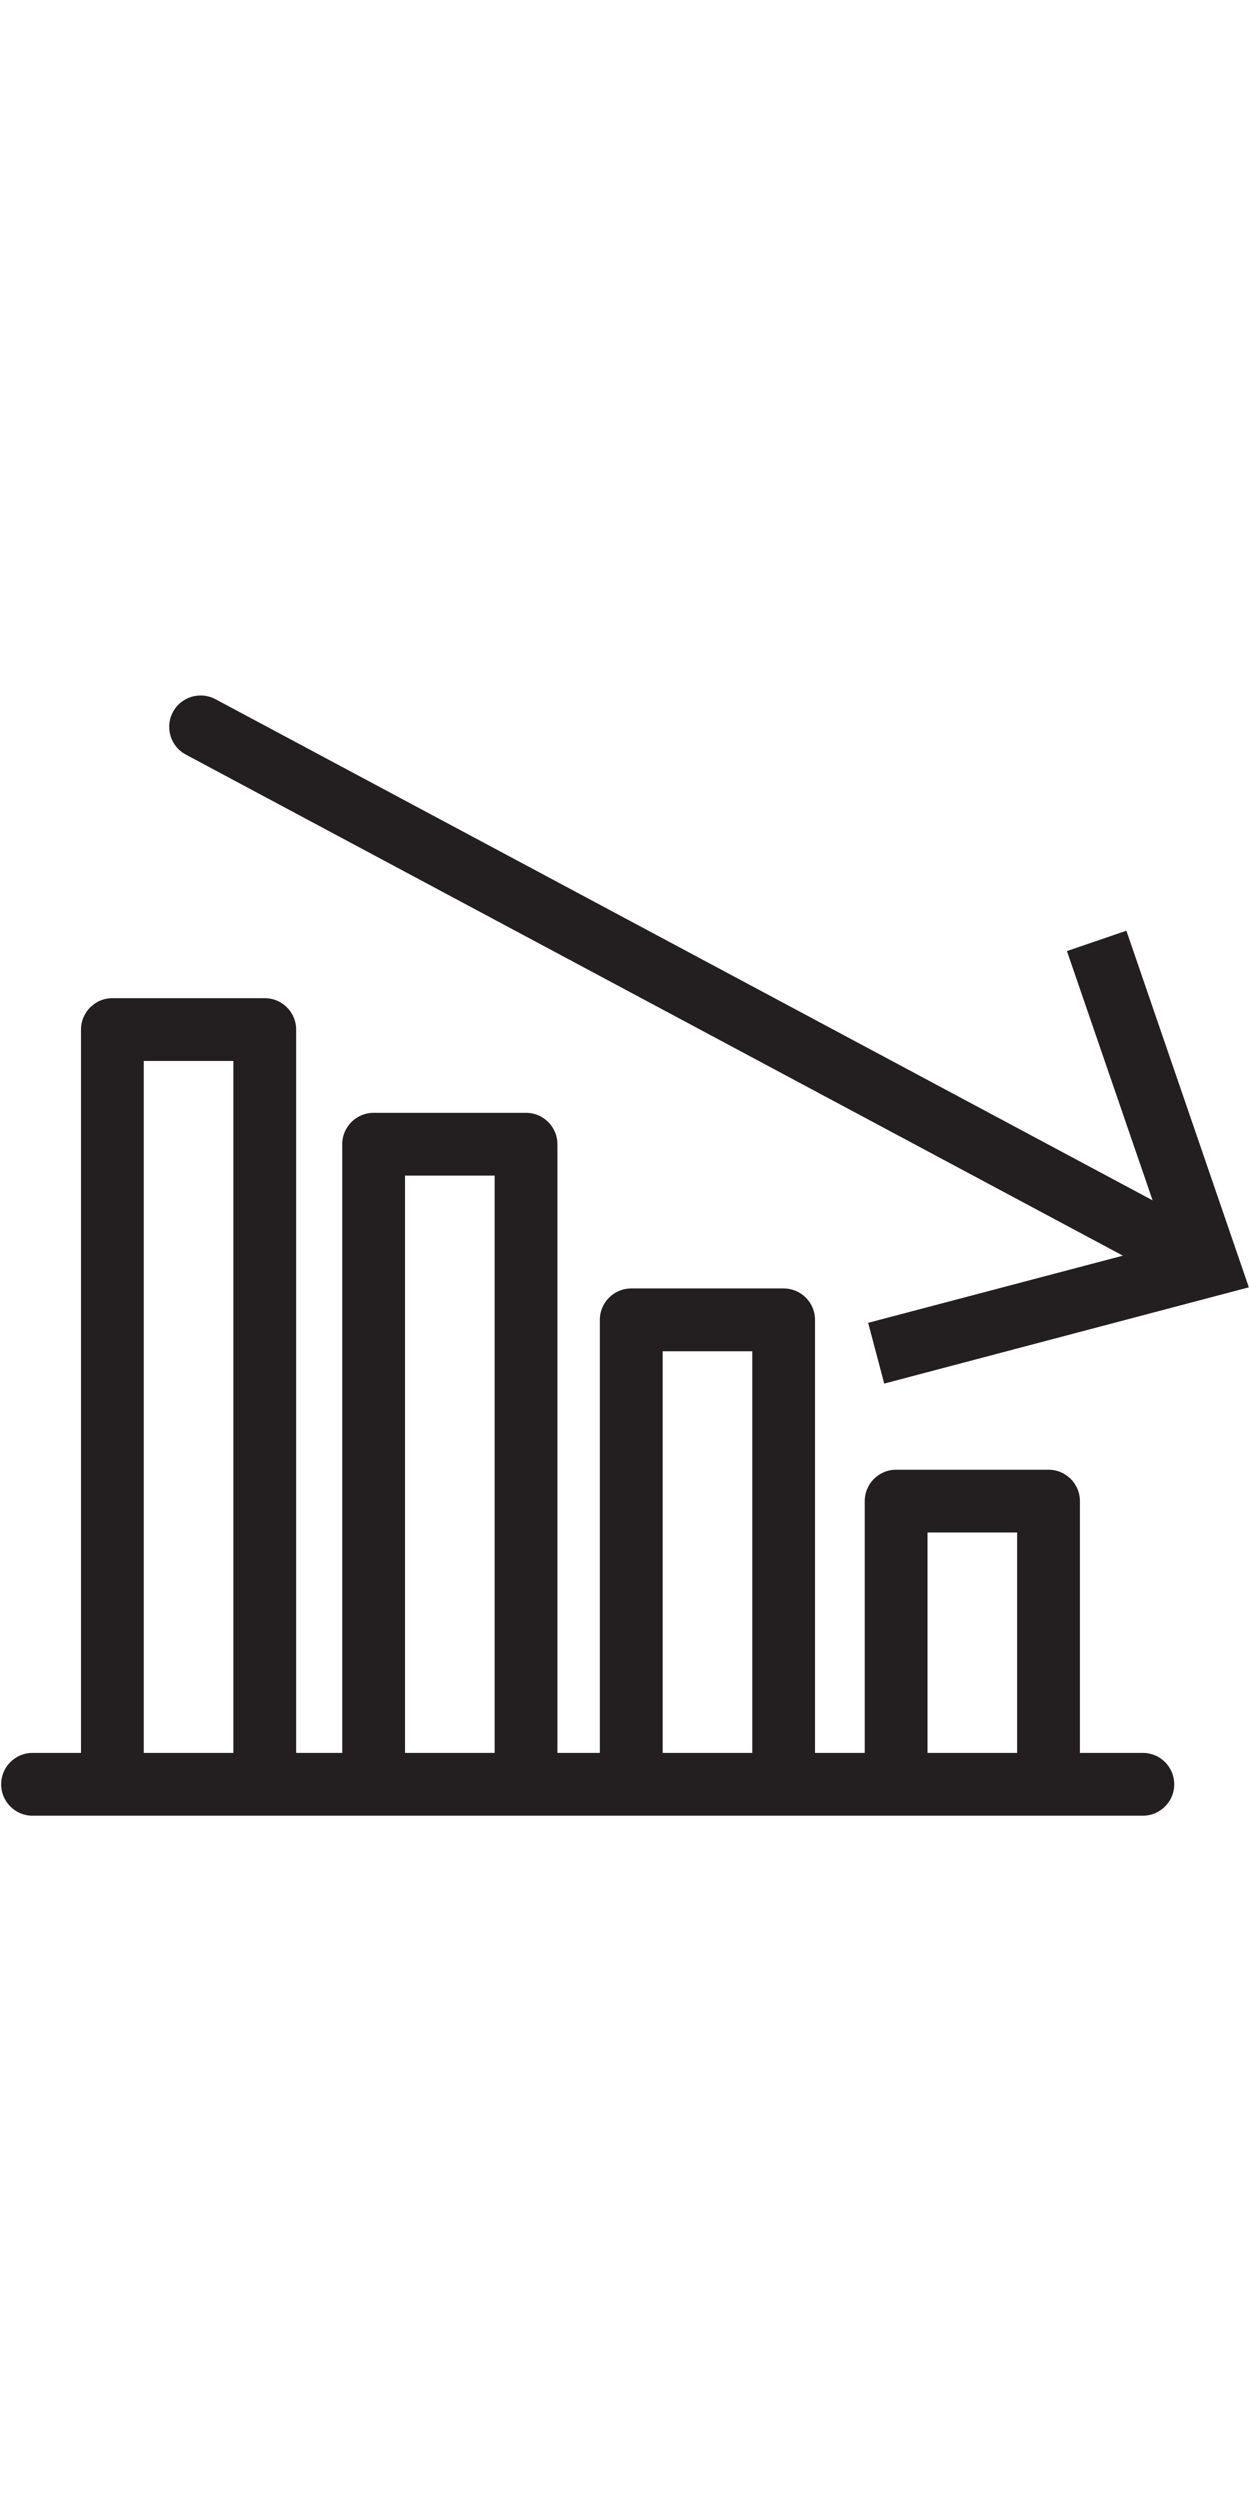 <svg xmlns="http://www.w3.org/2000/svg" xmlns:xlink="http://www.w3.org/1999/xlink" width="400" zoomAndPan="magnify" viewBox="0 0 300 600" height="800" preserveAspectRatio="xMidYMid meet" version="1.0"><defs><clipPath id="518dcdb749"><path d="M 40 166.094 L 300 166.094 L 300 333 L 40 333 Z M 40 166.094 " clip-rule="nonzero"/></clipPath></defs><path fill="#231f20" d="M 274.281 420.695 L 259.18 420.695 L 259.18 360.27 C 259.18 356.105 255.805 352.734 251.641 352.734 L 215.07 352.734 C 210.906 352.734 207.535 356.105 207.535 360.27 L 207.535 420.695 L 195.605 420.695 L 195.605 316.766 C 195.605 312.602 192.23 309.227 188.07 309.227 L 151.496 309.227 C 147.336 309.227 143.961 312.602 143.961 316.766 L 143.961 420.695 L 133.781 420.695 L 133.781 274.613 C 133.781 270.449 130.406 267.078 126.242 267.078 L 89.672 267.078 C 85.508 267.078 82.137 270.449 82.137 274.613 L 82.137 420.695 L 71.078 420.695 L 71.078 247.098 C 71.078 242.938 67.703 239.562 63.539 239.562 L 26.973 239.562 C 22.812 239.562 19.438 242.938 19.438 247.098 L 19.438 420.695 L 7.812 420.695 C 3.652 420.695 0.277 424.07 0.277 428.234 C 0.277 432.395 3.652 435.77 7.812 435.77 L 274.281 435.77 C 278.441 435.77 281.816 432.395 281.816 428.234 C 281.816 424.07 278.441 420.695 274.281 420.695 Z M 34.504 420.695 L 34.504 254.633 L 56.008 254.633 L 56.008 420.695 Z M 97.207 420.695 L 97.207 282.145 L 118.715 282.145 L 118.715 420.695 Z M 159.039 420.695 L 159.039 324.301 L 180.543 324.301 L 180.543 420.695 Z M 222.605 420.695 L 222.605 367.801 L 244.109 367.801 L 244.109 420.695 Z M 222.605 420.695 " fill-opacity="1" fill-rule="nonzero"/><g clip-path="url(#518dcdb749)"><path fill="#231f20" d="M 44.59 181.094 L 269.488 301.359 L 208.355 317.477 L 212.215 332.062 L 299.723 308.957 L 270.332 223.371 L 256.062 228.258 L 276.621 288.078 L 51.703 167.801 C 48.023 165.848 43.461 167.23 41.5 170.895 C 39.535 174.574 40.922 179.133 44.59 181.094 Z M 44.59 181.094 " fill-opacity="1" fill-rule="nonzero"/></g></svg>